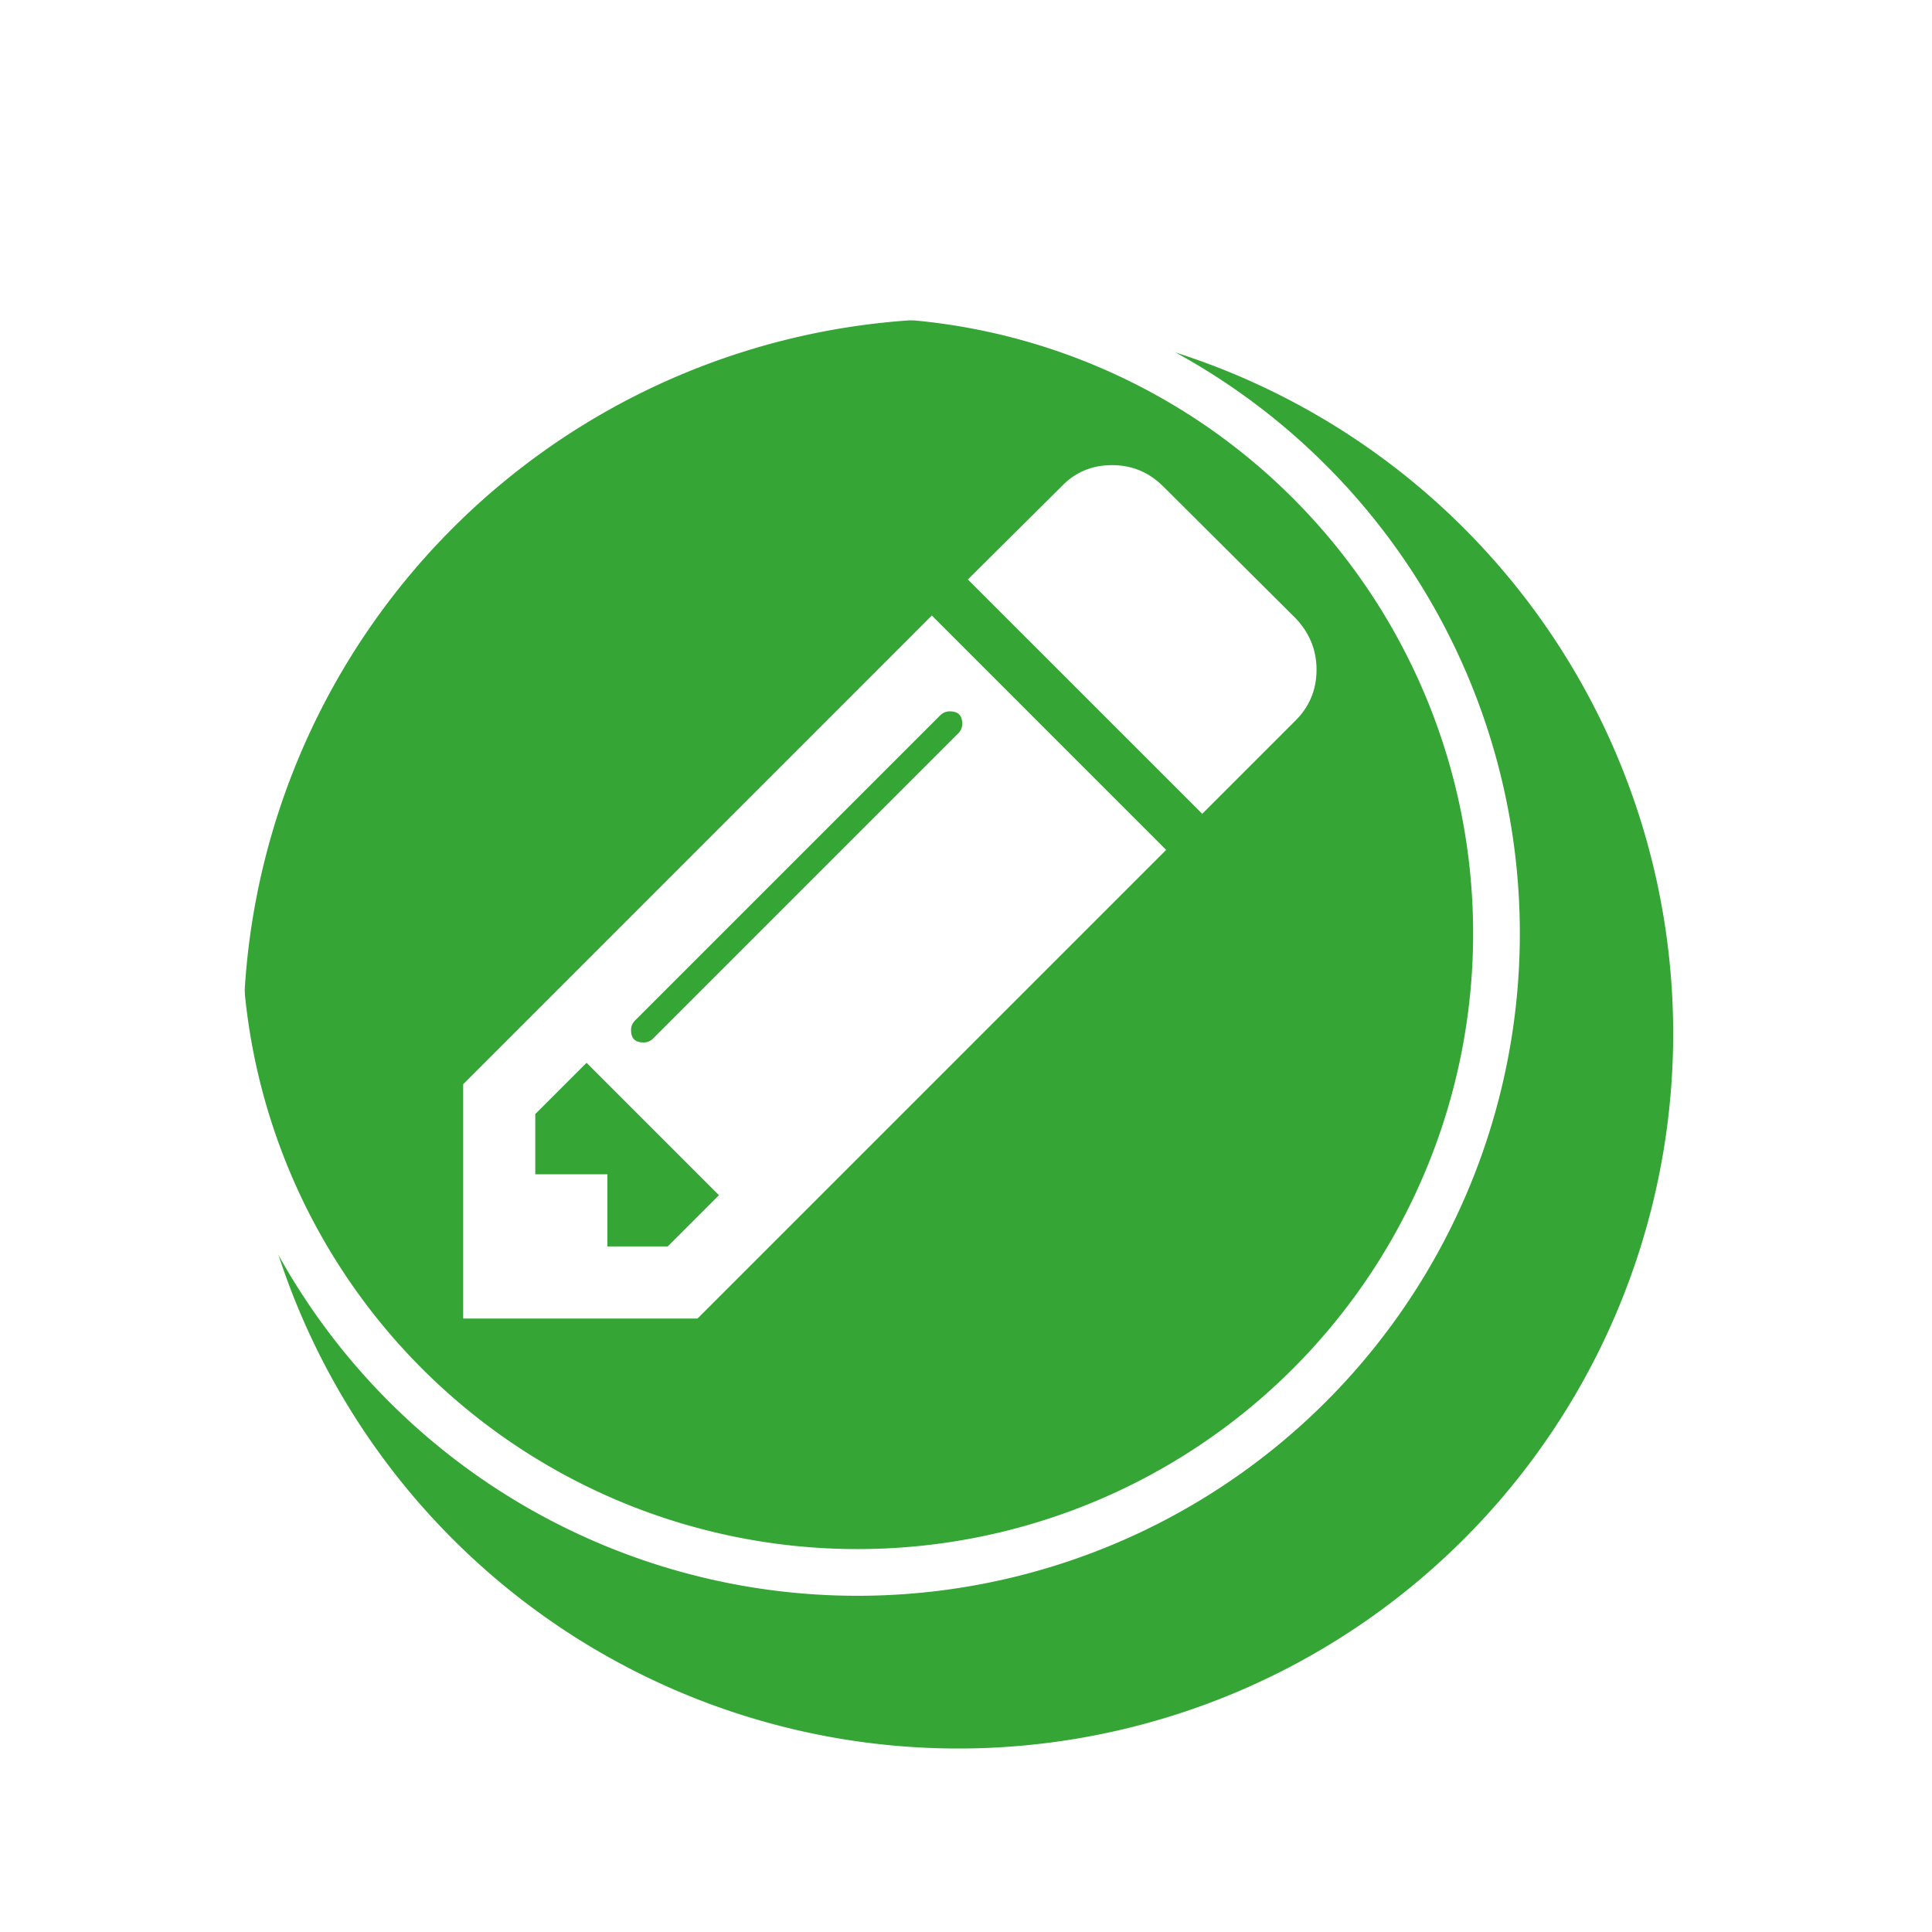 <?xml version="1.0" encoding="UTF-8" standalone="no"?>
<!-- Created with Inkscape (http://www.inkscape.org/) -->

<svg
   xmlns:dc="http://purl.org/dc/elements/1.1/"
   xmlns:cc="http://creativecommons.org/ns#"
   xmlns:rdf="http://www.w3.org/1999/02/22-rdf-syntax-ns#"
   xmlns:svg="http://www.w3.org/2000/svg"
   xmlns="http://www.w3.org/2000/svg"
   version="1.1"
   width="32"
   height="32"
   id="svg2">
  <defs
     id="defs4">
    <filter
       x="-0.25"
       y="-0.25"
       width="1.5"
       height="1.5"
       color-interpolation-filters="sRGB"
       id="filter4147">
      <feGaussianBlur
         result="blur"
         stdDeviation="15"
         in="SourceAlpha"
         id="feGaussianBlur4149" />
      <feColorMatrix
         values="1 0 0 0 0 0 1 0 0 0 0 0 1 0 0 0 0 0 0.5 0 "
         type="matrix"
         result="bluralpha"
         id="feColorMatrix4151" />
      <feOffset
         result="offsetBlur"
         dy="15"
         dx="15"
         in="bluralpha"
         id="feOffset4153" />
      <feMerge
         id="feMerge4155">
        <feMergeNode
           in="offsetBlur"
           id="feMergeNode4157" />
        <feMergeNode
           in="SourceGraphic"
           id="feMergeNode4159" />
      </feMerge>
    </filter>
    <filter
       x="-0.25"
       y="-0.25"
       width="1.5"
       height="1.5"
       color-interpolation-filters="sRGB"
       id="filter3021">
      <feGaussianBlur
         result="blur"
         stdDeviation="10"
         in="SourceAlpha"
         id="feGaussianBlur3023" />
      <feColorMatrix
         values="1 0 0 0 0 0 1 0 0 0 0 0 1 0 0 0 0 0 0.5 0 "
         type="matrix"
         result="bluralpha"
         id="feColorMatrix3025" />
      <feOffset
         result="offsetBlur"
         dy="15"
         dx="15"
         in="bluralpha"
         id="feOffset3027" />
      <feMerge
         id="feMerge3029">
        <feMergeNode
           in="offsetBlur"
           id="feMergeNode3031" />
        <feMergeNode
           in="SourceGraphic"
           id="feMergeNode3033" />
      </feMerge>
    </filter>
  </defs>
  <g
     transform="translate(-205.788,-361.138)"
     id="layer1">
    <path
       d="M 395.055,407.909 A 104.789,104.789 0 1 1 185.477,407.909 104.789,104.789 0 1 1 395.055,407.909 z"
       transform="matrix(0.113,0,0,0.113,187.165,330.469)"
       id="path2985"
       style="fill:#35a635;fill-opacity:1;stroke:none;filter:url(#filter3021)" />
    <path
       d="M 395.055,407.909 A 104.789,104.789 0 1 1 185.477,407.909 104.789,104.789 0 1 1 395.055,407.909 z"
       transform="matrix(0.101,0,0,0.101,190.674,335.4)"
       id="path2985-9"
       style="fill:none;stroke:#ffffff;stroke-width:7.659;stroke-miterlimit:4;stroke-opacity:1;stroke-dasharray:none" />
    <path
       d="M 216.847,381.783 217.696,380.934 215.503,378.741 214.654,379.59 214.654,380.588 215.848,380.588 215.848,381.783 216.847,381.783 z M 221.726,373.125 Q 221.726,372.92 221.521,372.92 221.428,372.92 221.362,372.985 L 216.306,378.041 Q 216.24,378.107 216.24,378.2 216.24,378.405 216.446,378.405 216.539,378.405 216.604,378.34 L 221.661,373.283 Q 221.726,373.218 221.726,373.125 z M 221.222,371.333 225.103,375.215 217.341,382.977 213.46,382.977 213.46,379.096 z M 227.594,372.229 Q 227.594,372.724 227.249,373.069 L 225.701,374.617 221.819,370.736 223.368,369.197 Q 223.704,368.842 224.208,368.842 224.702,368.842 225.057,369.197 L 227.249,371.38 Q 227.594,371.744 227.594,372.229 z"
       id="path2985-4"
       style="fill:#ffffff;fill-opacity:1;stroke:none" />
  </g>
</svg>
